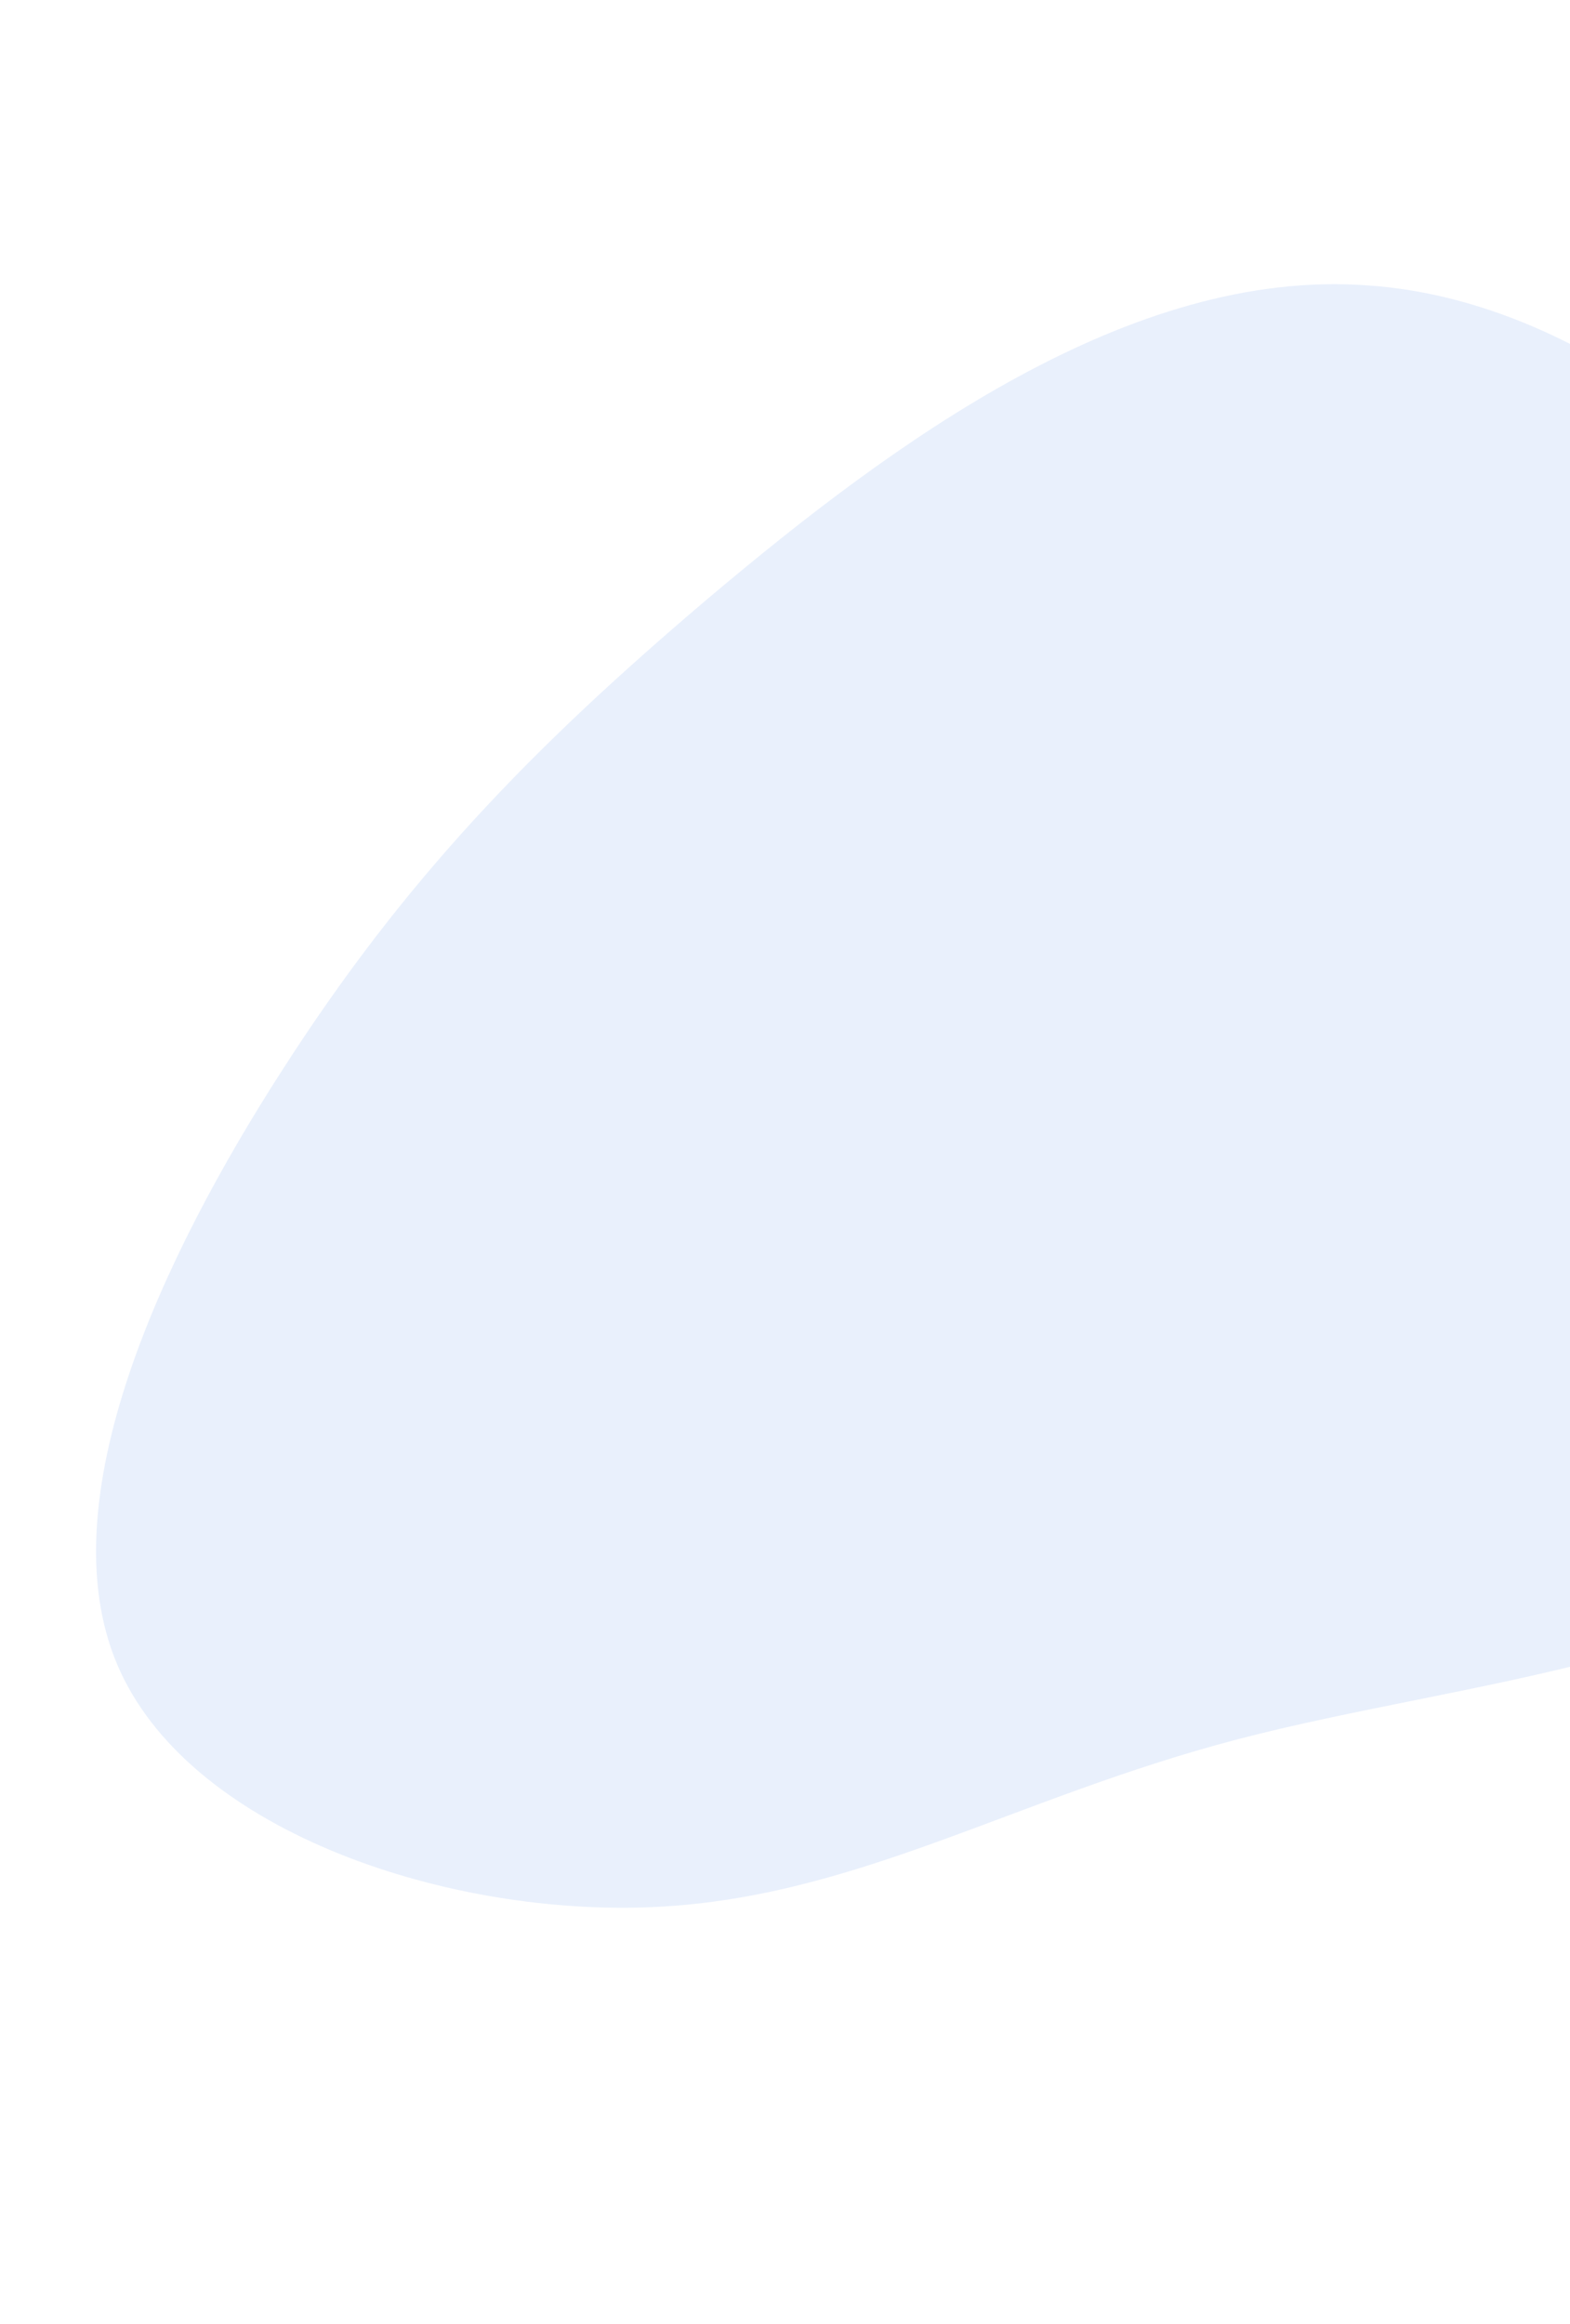 <svg width="440" height="651" fill="none" xmlns="http://www.w3.org/2000/svg"><path opacity=".1" d="M199.177 167.019c-51.056 43.203-86.106 79.892-119.971 132.6-33.746 52.369-65.85 120.54-46.372 166.621 19.477 46.08 90.534 70.071 148.332 68.063 57.798-2.007 102.118-30.47 165.856-47.119 63.737-16.649 146.892-21.484 189.372-67.34 42.817-45.737 44.38-131.939 12.221-204.574-32.617-72.417-98.738-130.81-165.269-135.315-66.75-4.964-133.234 44.198-184.169 87.064z" fill="#216DE0"/></svg>